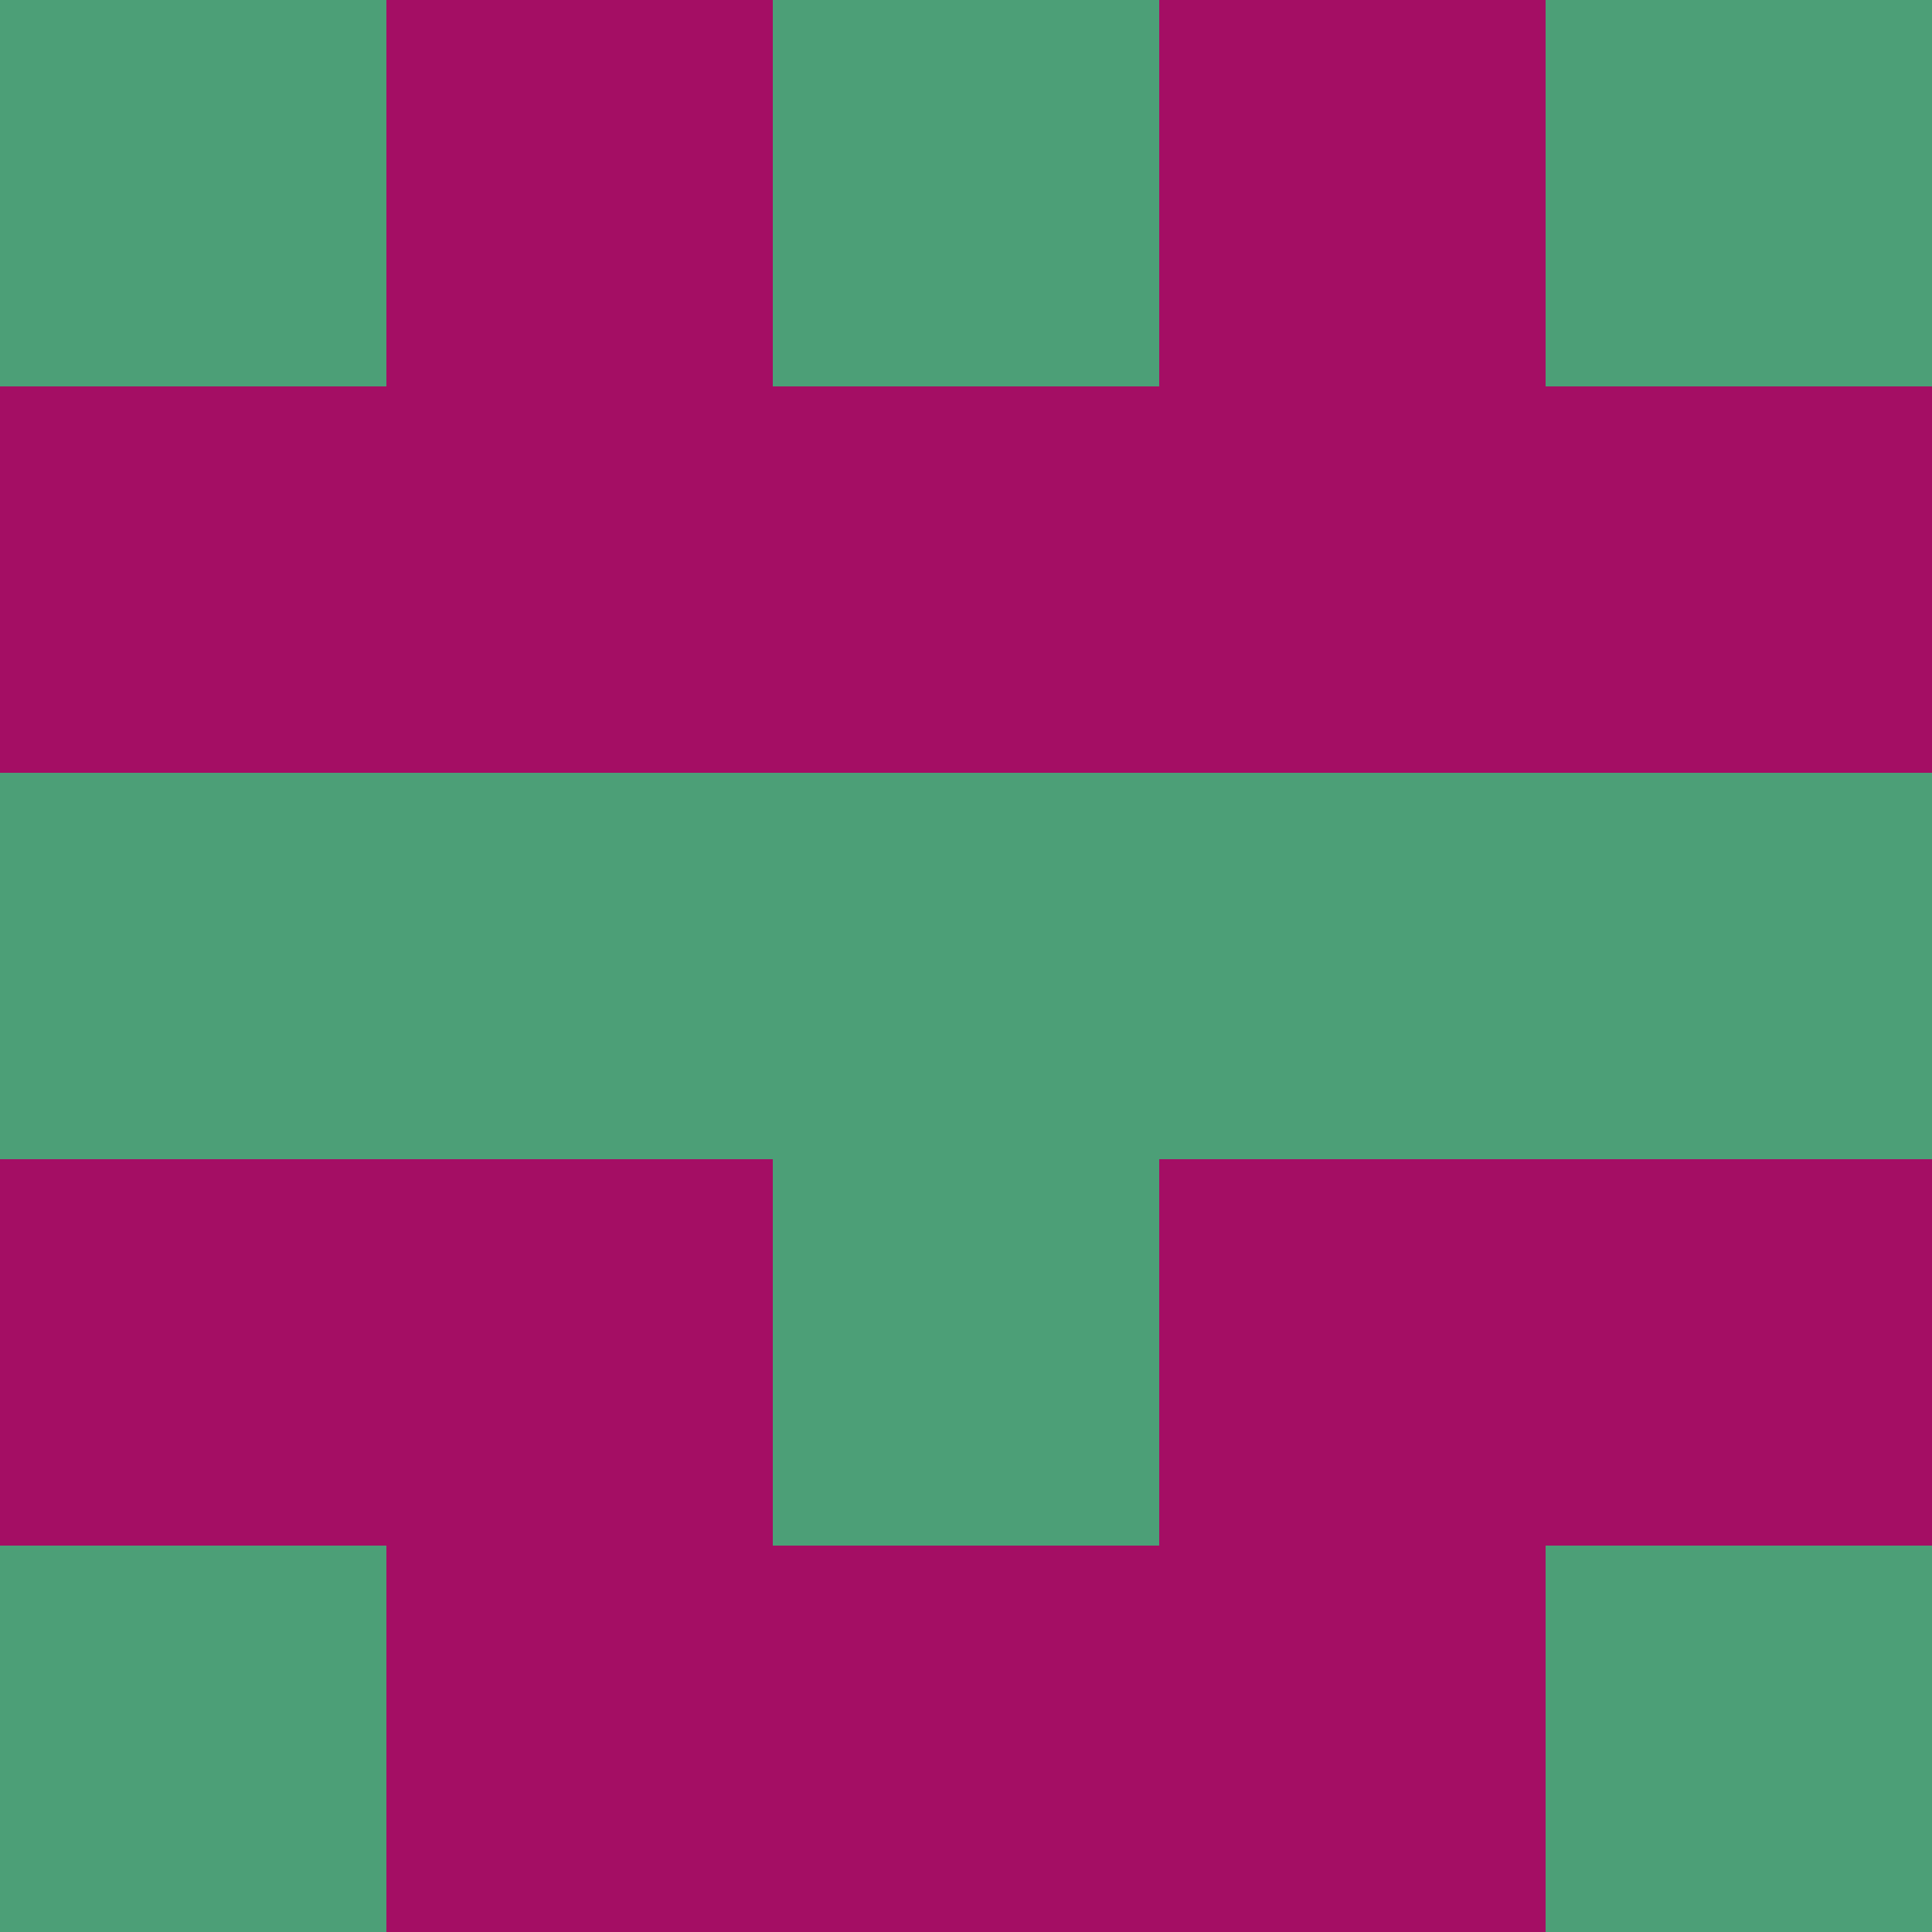 <?xml version="1.0" encoding="utf-8"?>
<!DOCTYPE svg PUBLIC "-//W3C//DTD SVG 20010904//EN"
        "http://www.w3.org/TR/2001/REC-SVG-20010904/DTD/svg10.dtd">

<svg viewBox="0 0 5 5"
     xmlns="http://www.w3.org/2000/svg"
     xmlns:xlink="http://www.w3.org/1999/xlink">

            <rect x ="0" y="0"
          width="1" height="1"
          fill="#4C9F77"></rect>
        <rect x ="4" y="0"
          width="1" height="1"
          fill="#4C9F77"></rect>
        <rect x ="1" y="0"
          width="1" height="1"
          fill="#A40E64"></rect>
        <rect x ="3" y="0"
          width="1" height="1"
          fill="#A40E64"></rect>
        <rect x ="2" y="0"
          width="1" height="1"
          fill="#4C9F77"></rect>
                <rect x ="0" y="1"
          width="1" height="1"
          fill="#A40E64"></rect>
        <rect x ="4" y="1"
          width="1" height="1"
          fill="#A40E64"></rect>
        <rect x ="1" y="1"
          width="1" height="1"
          fill="#A40E64"></rect>
        <rect x ="3" y="1"
          width="1" height="1"
          fill="#A40E64"></rect>
        <rect x ="2" y="1"
          width="1" height="1"
          fill="#A40E64"></rect>
                <rect x ="0" y="2"
          width="1" height="1"
          fill="#4C9F77"></rect>
        <rect x ="4" y="2"
          width="1" height="1"
          fill="#4C9F77"></rect>
        <rect x ="1" y="2"
          width="1" height="1"
          fill="#4C9F77"></rect>
        <rect x ="3" y="2"
          width="1" height="1"
          fill="#4C9F77"></rect>
        <rect x ="2" y="2"
          width="1" height="1"
          fill="#4C9F77"></rect>
                <rect x ="0" y="3"
          width="1" height="1"
          fill="#A40E64"></rect>
        <rect x ="4" y="3"
          width="1" height="1"
          fill="#A40E64"></rect>
        <rect x ="1" y="3"
          width="1" height="1"
          fill="#A40E64"></rect>
        <rect x ="3" y="3"
          width="1" height="1"
          fill="#A40E64"></rect>
        <rect x ="2" y="3"
          width="1" height="1"
          fill="#4C9F77"></rect>
                <rect x ="0" y="4"
          width="1" height="1"
          fill="#4C9F77"></rect>
        <rect x ="4" y="4"
          width="1" height="1"
          fill="#4C9F77"></rect>
        <rect x ="1" y="4"
          width="1" height="1"
          fill="#A40E64"></rect>
        <rect x ="3" y="4"
          width="1" height="1"
          fill="#A40E64"></rect>
        <rect x ="2" y="4"
          width="1" height="1"
          fill="#A40E64"></rect>
        </svg>

